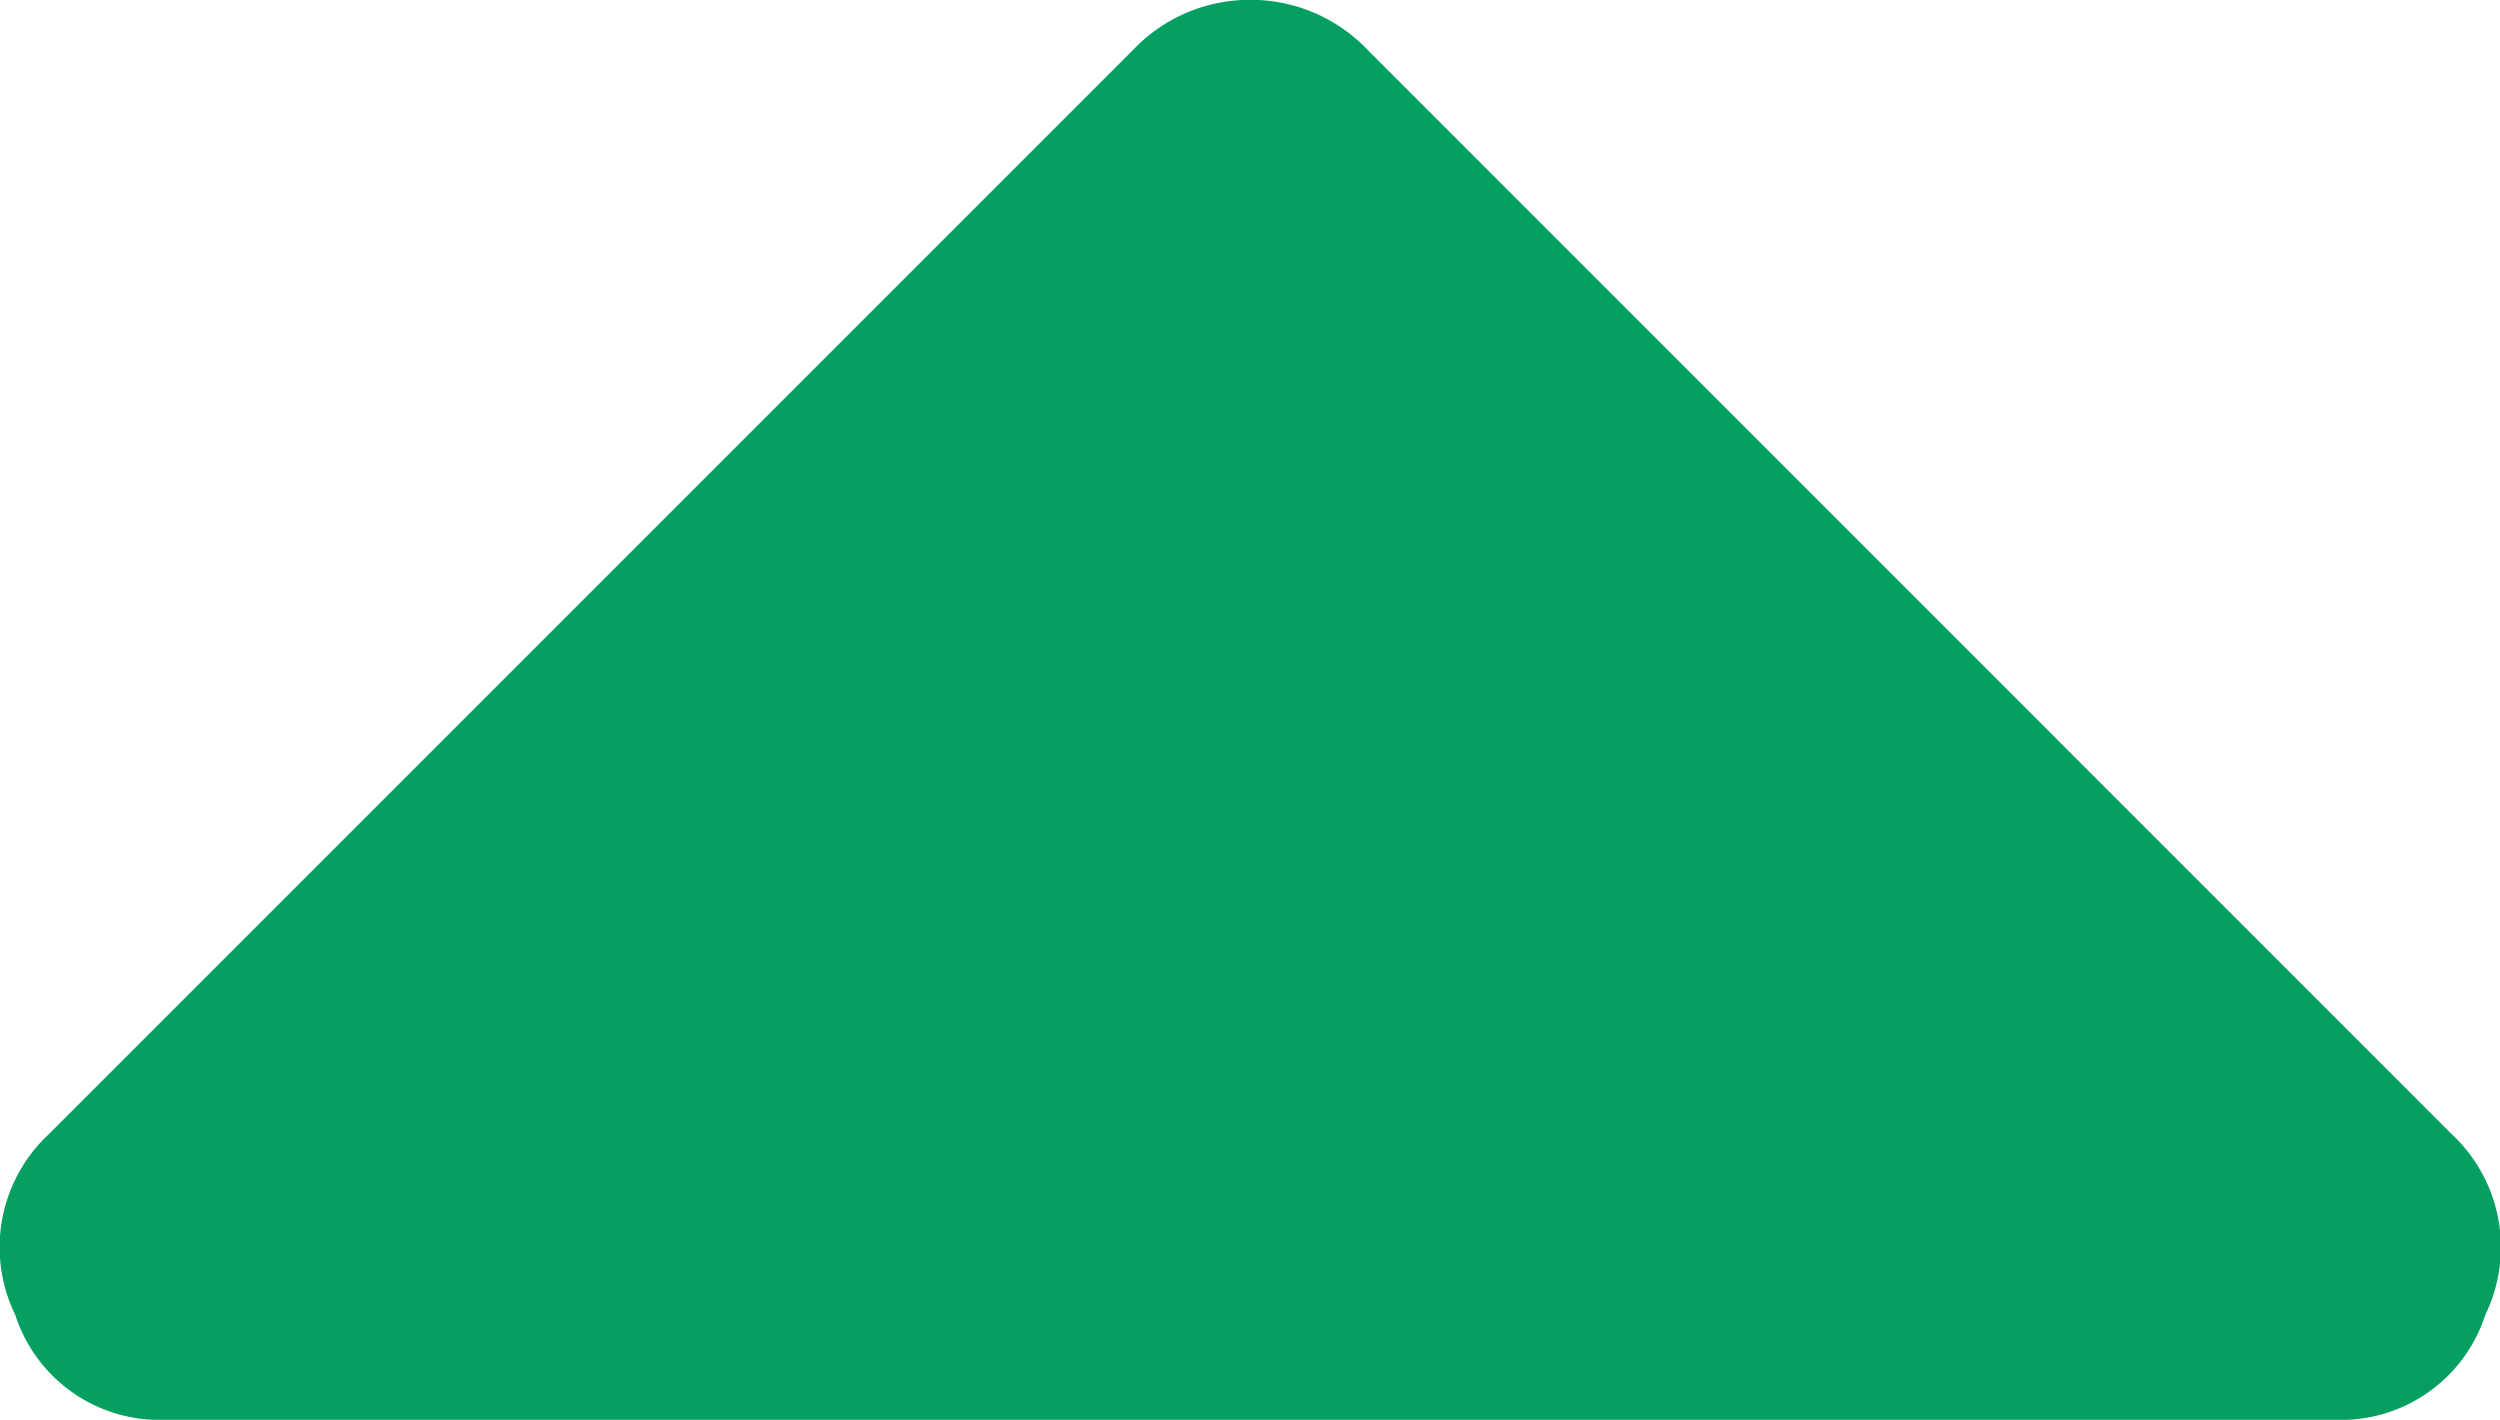 <svg xmlns="http://www.w3.org/2000/svg" width="14.474" height="8.22" viewBox="0 0 14.474 8.22">
  <g id="Group_205" data-name="Group 205" transform="translate(396.034 -575.512)">
    <path id="Path_763" data-name="Path 763" d="M-395.071,583.732a.878.878,0,0,1-.875-.608.894.894,0,0,1,.195-1.046l6.275-6.275a.932.932,0,0,1,.681-.292.933.933,0,0,1,.681.292l6.274,6.275a.894.894,0,0,1,.195,1.046.878.878,0,0,1-.875.608Z" fill="#05a061"/>
  </g>
</svg>
